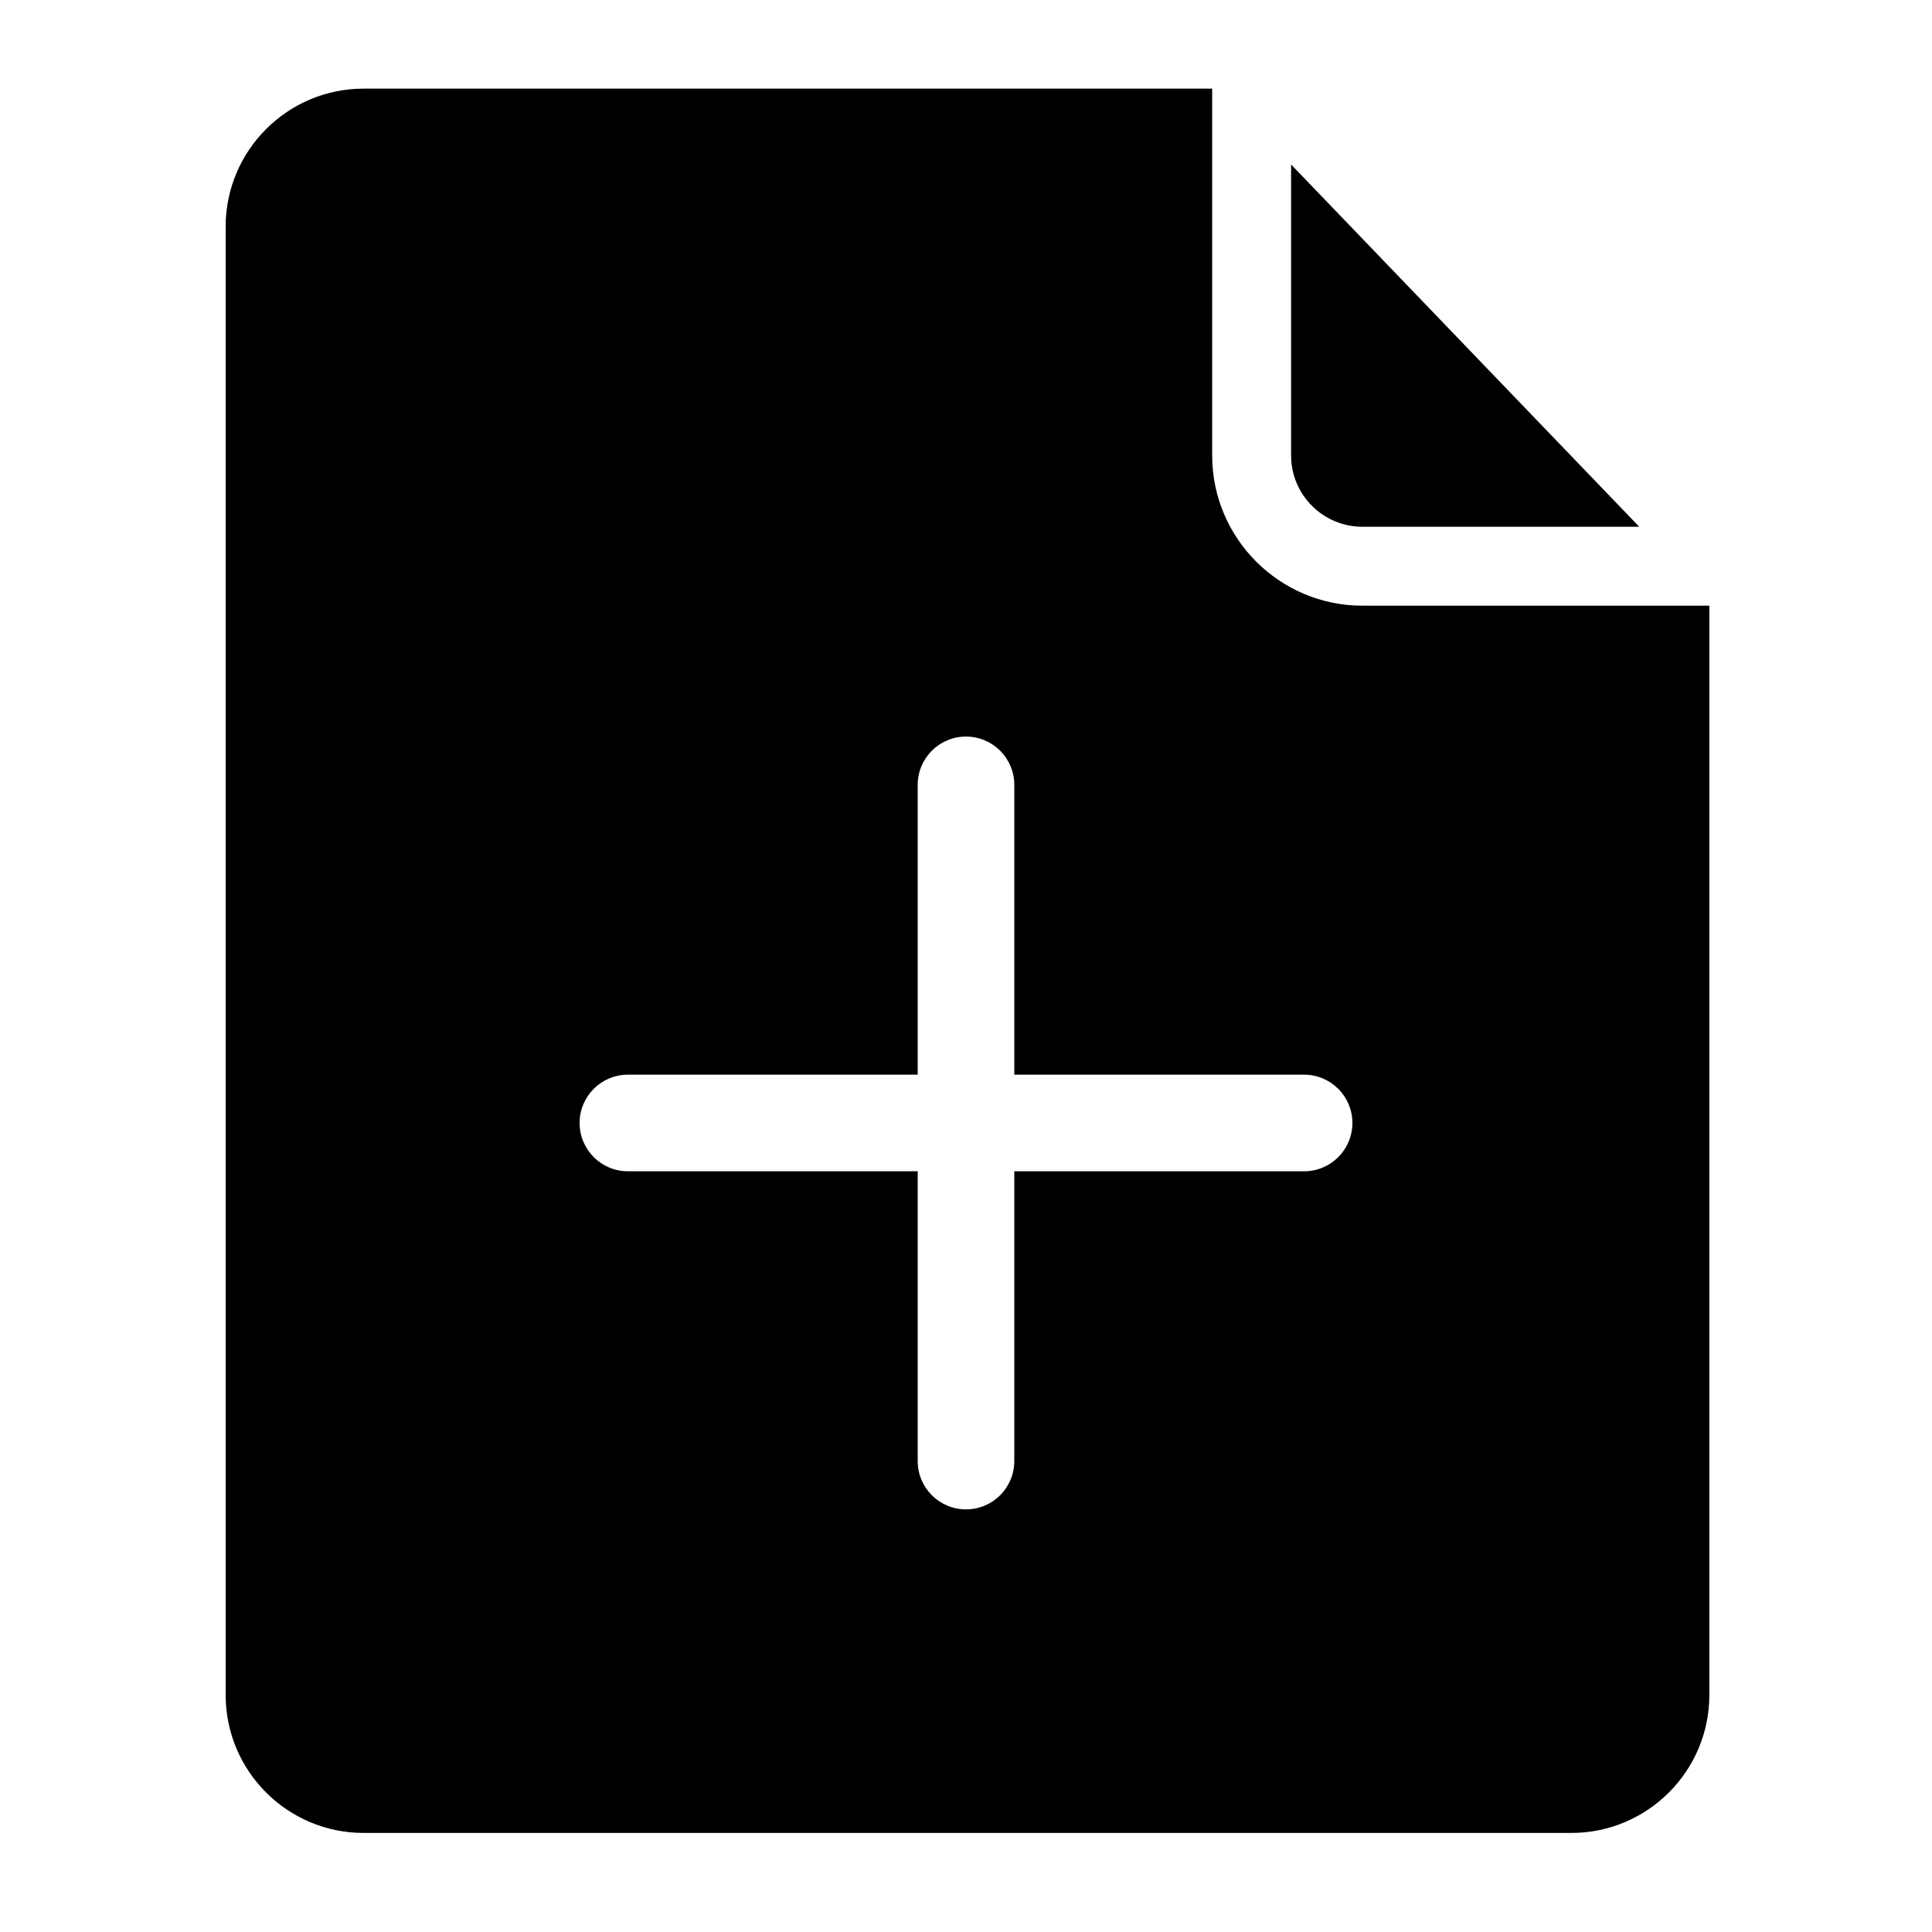 <svg class="icon" viewBox="0 0 1024 1024" xmlns="http://www.w3.org/2000/svg" width="200" height="200"><defs><style/></defs><path d="M722.1 279.194h146.738l-184.524-192v154.214c-.026 20.838 16.947 37.786 37.785 37.786z"/><path d="M722.1 321.024c-43.905 0-79.622-35.712-79.622-79.616V46.976H192.717c-40.32 0-73.114 32.794-73.114 73.114v778.316c0 40.32 32.794 73.088 73.114 73.088H832.87c40.32 0 73.114-32.793 73.114-73.088V321.024H722.099zM691.2 620.8H537.6v153.6c0 14.141-11.459 25.6-25.6 25.6s-25.6-11.459-25.6-25.6V620.8H332.8c-14.141 0-25.6-11.459-25.6-25.6s11.459-25.6 25.6-25.6h153.6V416c0-14.141 11.459-25.6 25.6-25.6s25.6 11.459 25.6 25.6v153.6h153.6c14.141 0 25.6 11.459 25.6 25.6s-11.459 25.6-25.6 25.6z"/></svg>